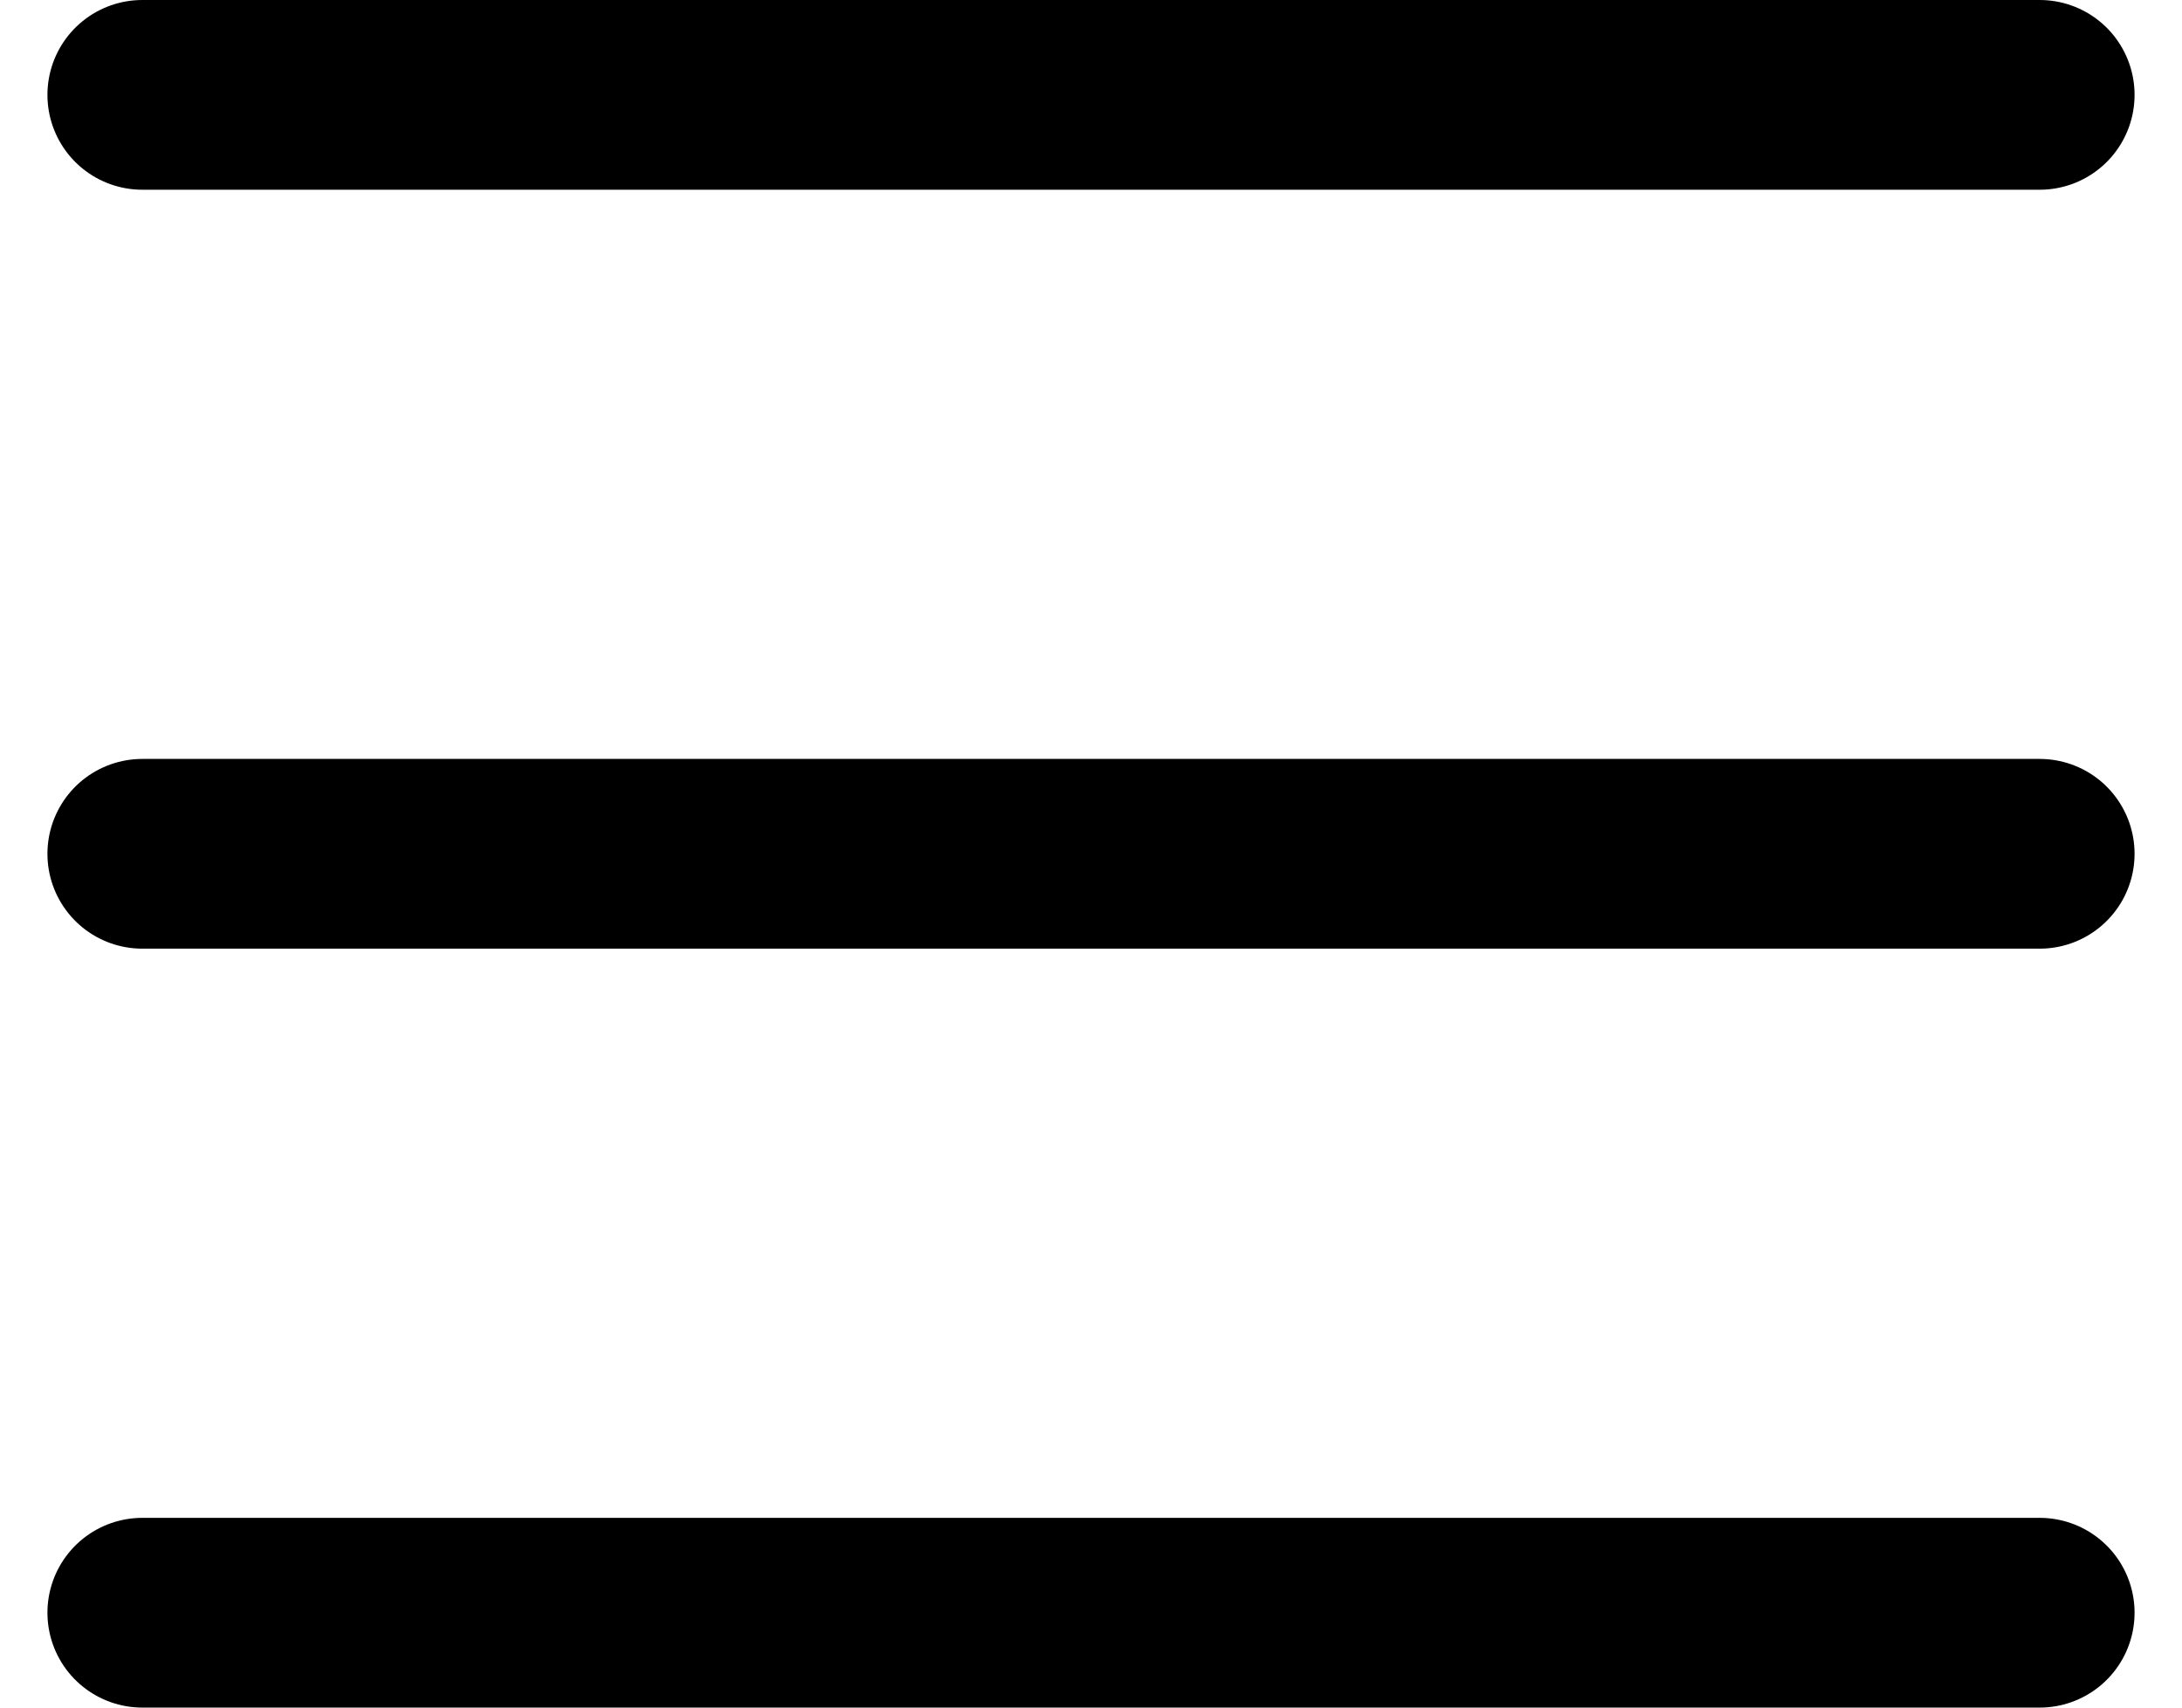 <svg width="23" height="18" viewBox="0 0 23 18" fill="none" xmlns="http://www.w3.org/2000/svg">
<path d="M1.5 1H21.5" stroke="black" stroke-width="2" stroke-linecap="round"/>
<path d="M1.5 9H21.5" stroke="black" stroke-width="2" stroke-linecap="round"/>
<path d="M1.5 17H21.5" stroke="black" stroke-width="2" stroke-linecap="round"/>
</svg>
